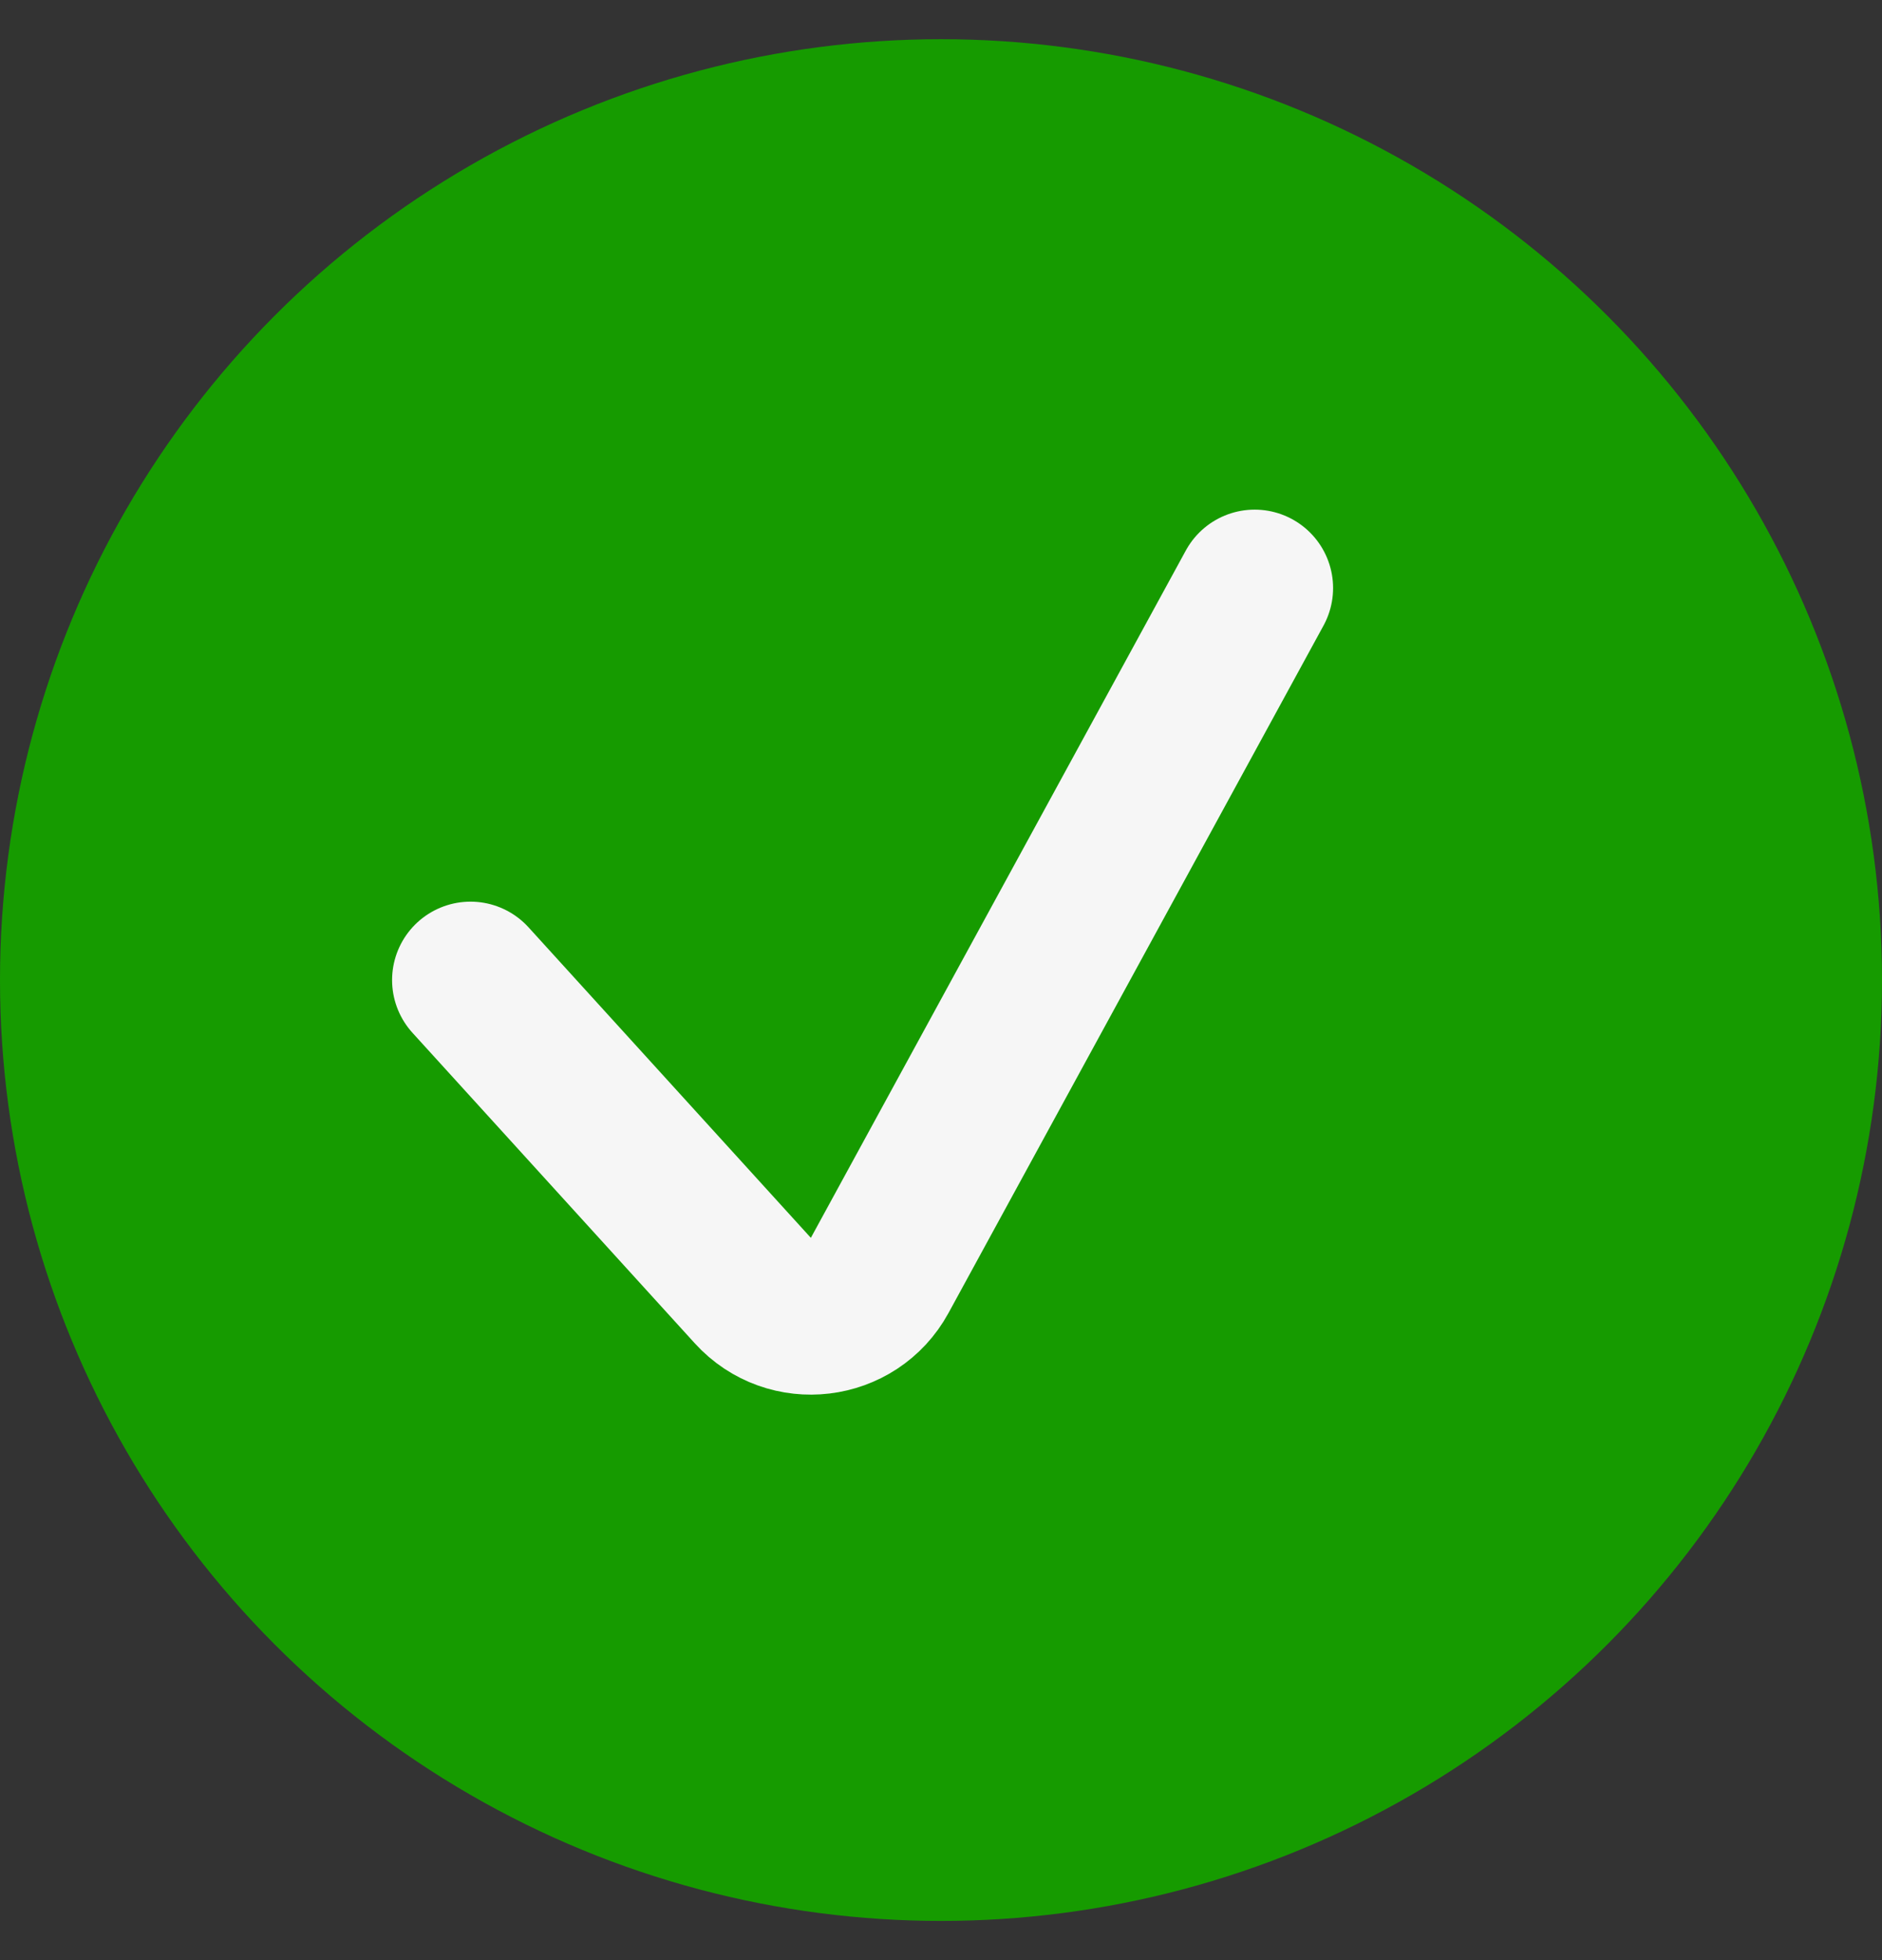 <svg width="24" height="25" viewBox="0 0 24 25" fill="none" xmlns="http://www.w3.org/2000/svg">
<rect x="0" y="0" width="24" height="25" fill="#333333" stroke="none"/>
<circle cx="12" cy="12.5" r="12" fill="#169B00"/>
<path d="M6 12.5L9.6 16.46C10.063 16.969 10.889 16.87 11.218 16.267L16 7.5" stroke="#F6F6F6" stroke-width="2" stroke-linecap="round"/>
</svg>
